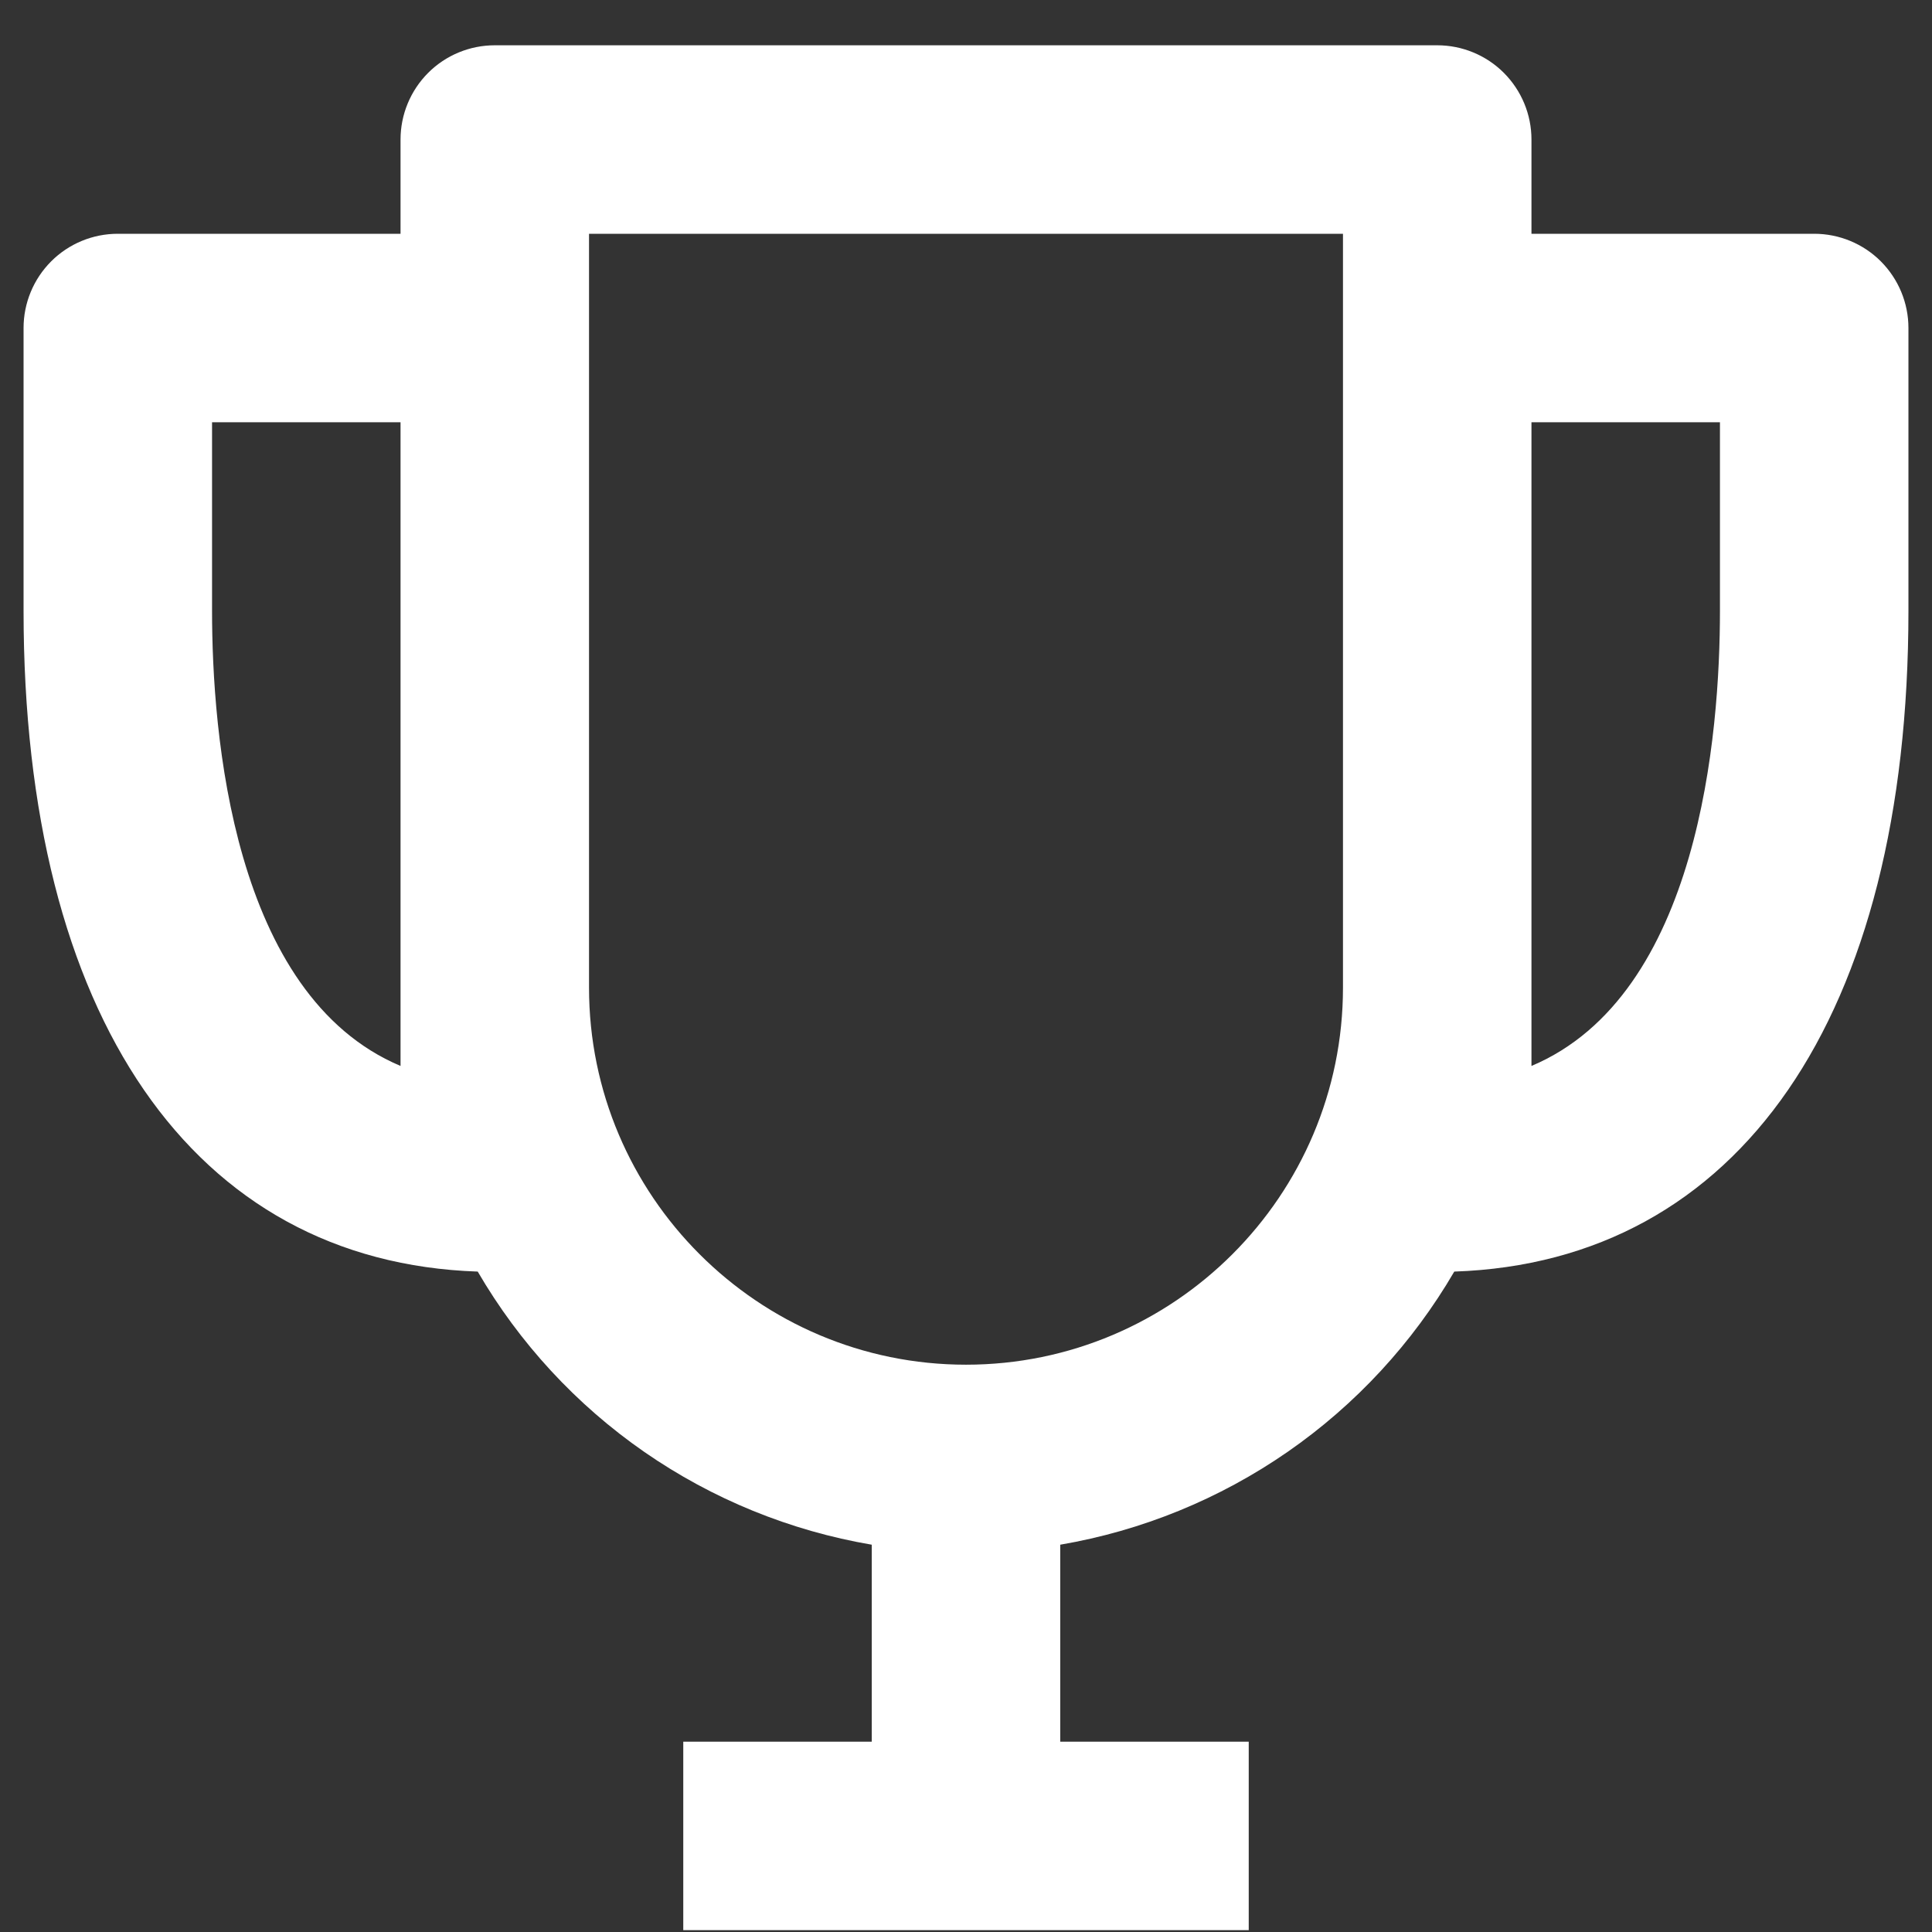 <svg width="41" height="41" viewBox="0 0 41 41" fill="none" xmlns="http://www.w3.org/2000/svg">
<rect x="0" y="0" width="41" height="41" fill="#333333" stroke="none"/>
<path d="M38.5 4.961H32.5V2.961C32.5 2.43 32.289 1.922 31.914 1.546C31.539 1.171 31.03 0.961 30.5 0.961H10.5C9.97 0.961 9.461 1.171 9.086 1.546C8.711 1.922 8.5 2.43 8.5 2.961V4.961H2.5C1.97 4.961 1.461 5.171 1.086 5.546C0.711 5.922 0.5 6.43 0.5 6.961V12.961C0.5 21.581 4.098 26.781 10.138 26.985C11.022 28.504 12.229 29.811 13.674 30.813C15.119 31.814 16.767 32.486 18.5 32.781V36.961H14.5V40.961H26.5V36.961H22.5V32.781C24.233 32.485 25.88 31.812 27.325 30.811C28.769 29.81 29.977 28.503 30.862 26.985C36.902 26.781 40.5 21.581 40.5 12.961V6.961C40.5 6.43 40.289 5.922 39.914 5.546C39.539 5.171 39.03 4.961 38.5 4.961ZM4.5 12.961V8.961H8.5V22.621C4.932 21.117 4.5 15.559 4.5 12.961ZM20.5 28.961C16.088 28.961 12.5 25.373 12.5 20.961V4.961H28.5V20.961C28.5 25.373 24.912 28.961 20.5 28.961ZM32.5 22.621V8.961H36.5V12.961C36.5 15.559 36.068 21.117 32.5 22.621Z" fill="white"/>
</svg>
